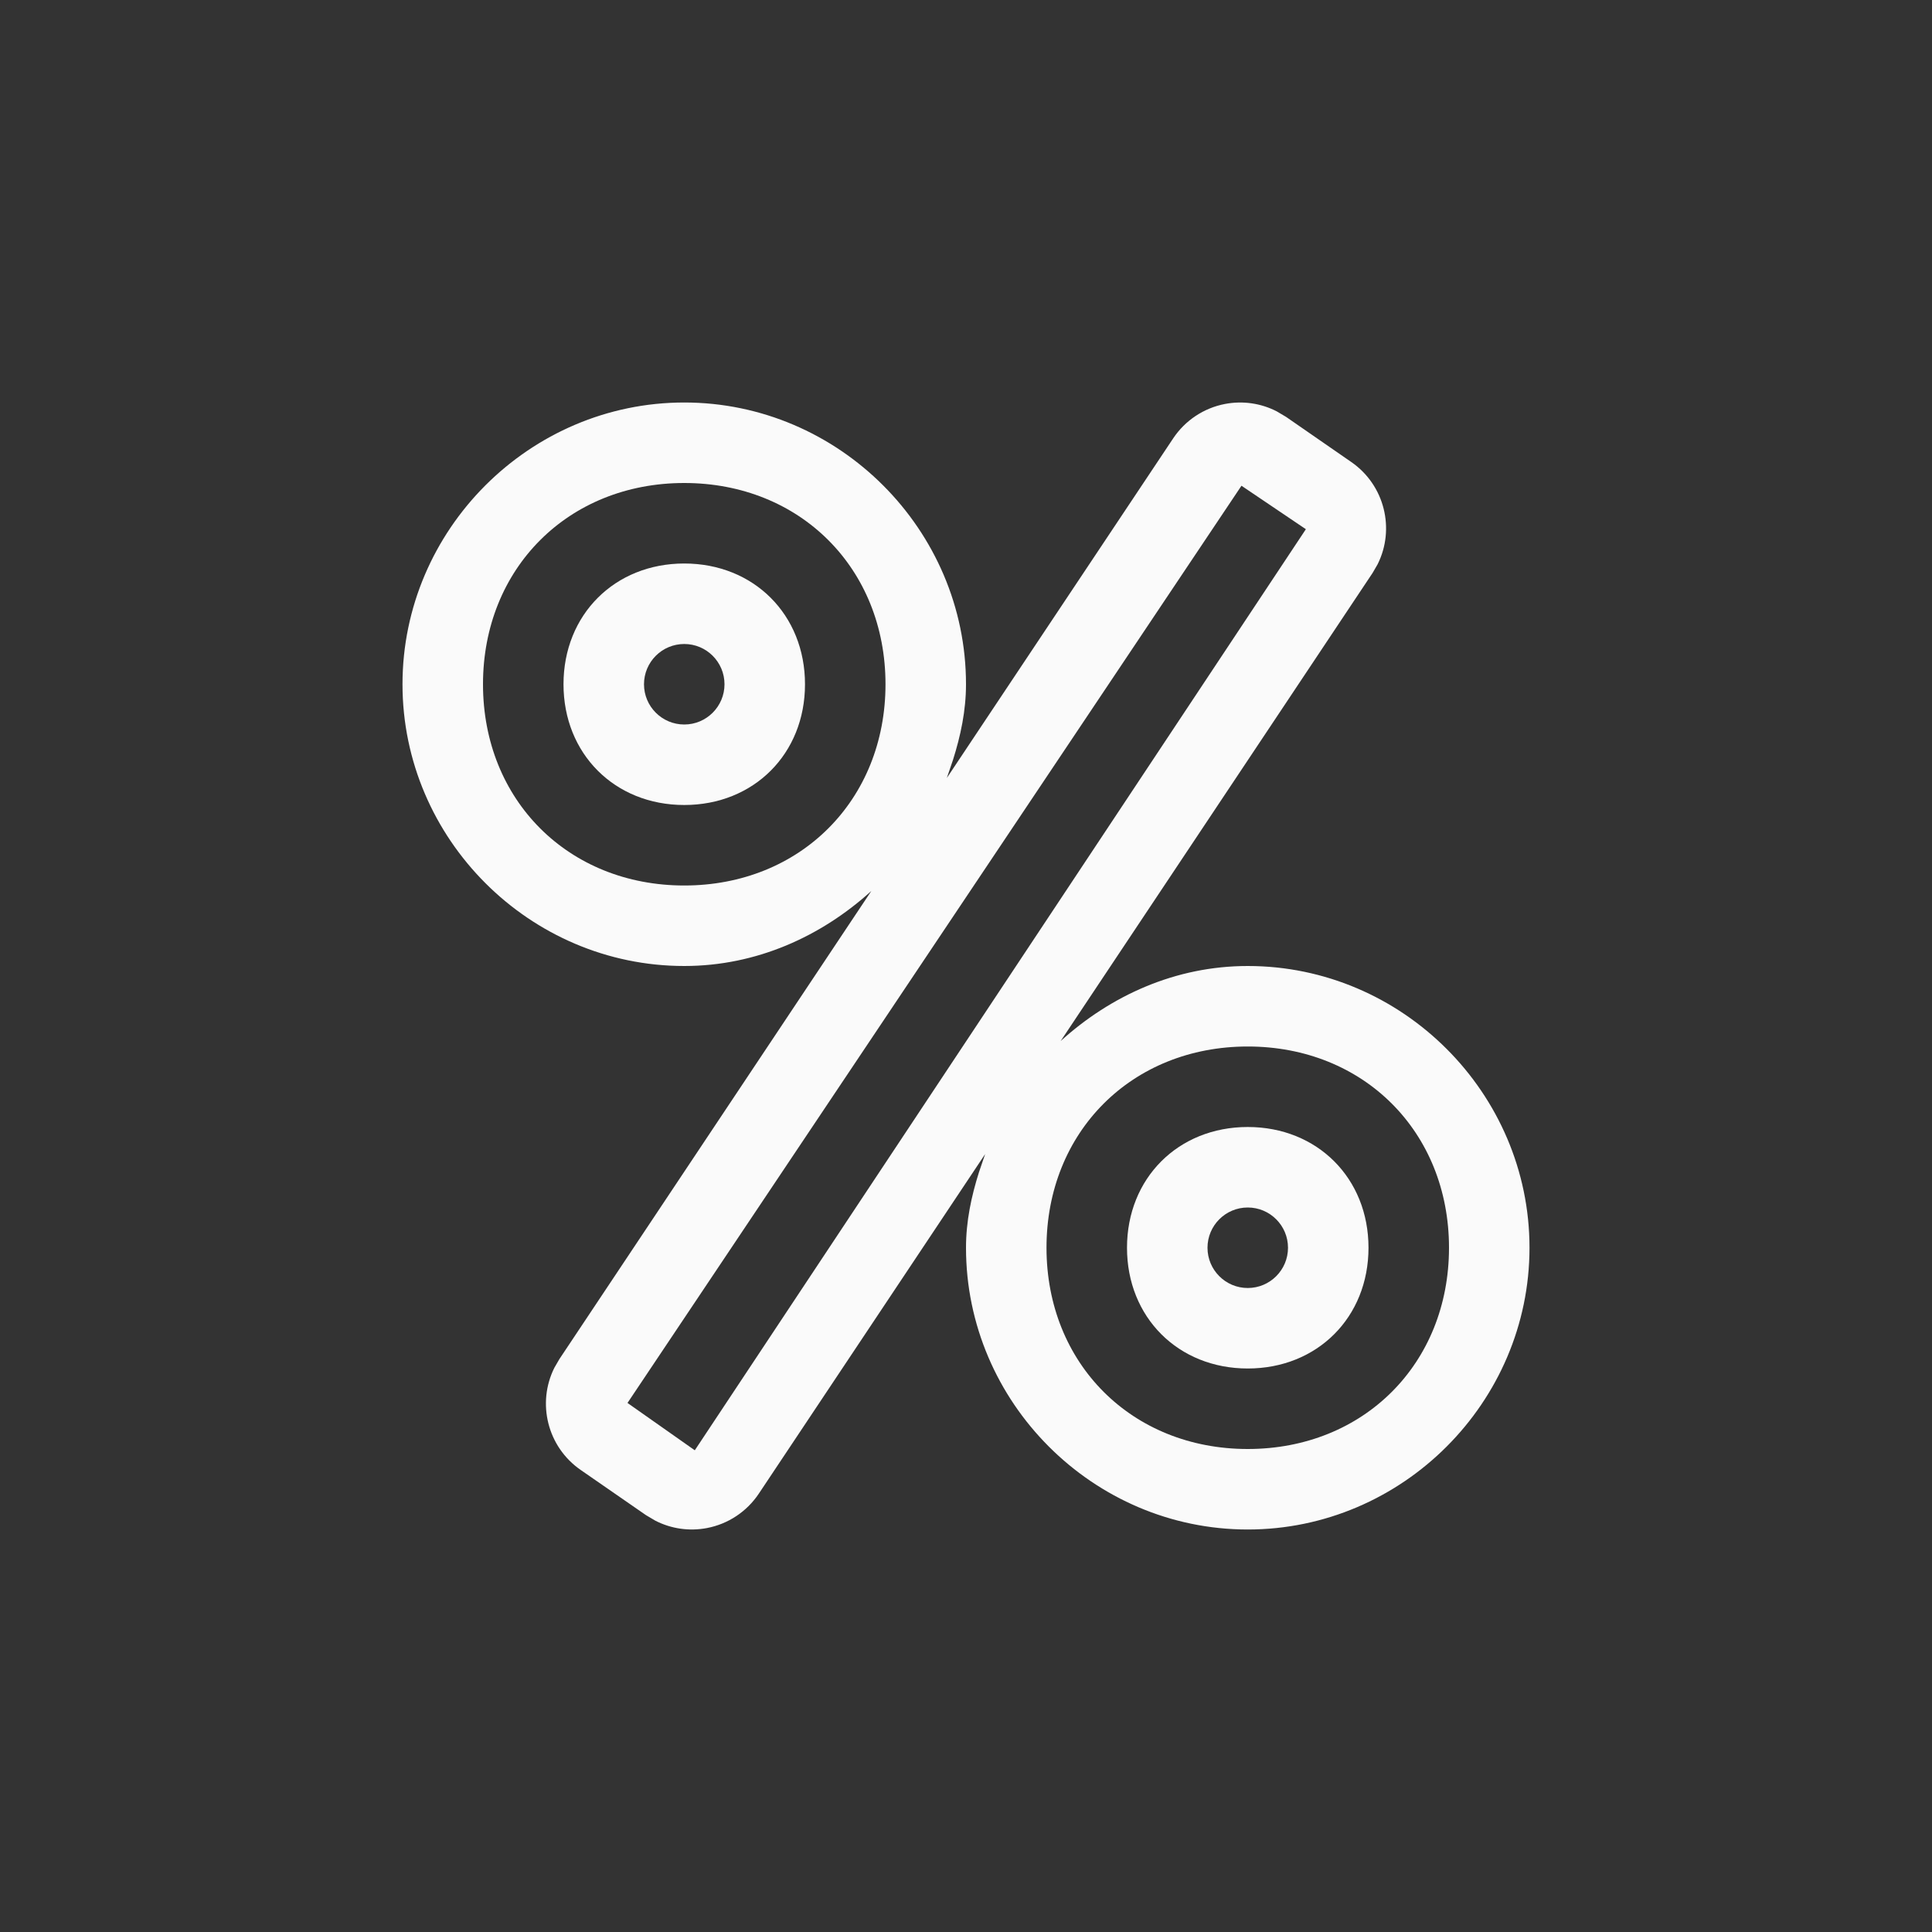 <svg xmlns="http://www.w3.org/2000/svg" width="24" height="24" viewBox="0 0 24 24">
  <rect x="0" y="0" width="24" height="24" fill="#333333" stroke="none"/>
  <g fill="none" fill-rule="evenodd">
    <path fill="#fafafa" fill-rule="nonzero" d="M8.5,5 C10.421,5 12,6.579 12,8.5 C12,8.83 11.933,9.141 11.838,9.441 L11.762,9.664 L14.574,5.445 C14.723,5.222 14.955,5.068 15.218,5.018 C15.438,4.976 15.664,5.009 15.86,5.11 L15.975,5.178 L16.787,5.74 C17.201,6.027 17.333,6.571 17.113,7.01 L17.051,7.117 L13.176,12.932 C13.798,12.368 14.602,12 15.5,12 C17.421,12 19,13.579 19,15.5 C19,17.421 17.421,19 15.5,19 C13.579,19 12,17.421 12,15.5 C12,15.17 12.067,14.859 12.162,14.559 L12.238,14.336 L9.426,18.555 C9.277,18.778 9.045,18.932 8.782,18.982 C8.562,19.024 8.336,18.991 8.14,18.89 L8.025,18.822 L7.213,18.26 C6.799,17.973 6.667,17.429 6.887,16.99 L6.949,16.883 L10.824,11.068 C10.202,11.632 9.398,12 8.5,12 C6.579,12 5,10.421 5,8.5 C5,6.579 6.579,5 8.5,5 Z M15.422,6.034 L7.795,17.428 L8.631,18.016 L16.222,6.574 L15.422,6.034 Z M15.5,13 C14.06,13 13,14.06 13,15.5 C13,16.94 14.06,18 15.5,18 C16.94,18 18,16.94 18,15.5 C18,14.06 16.94,13 15.5,13 Z M8.5,6 C7.06,6 6,7.06 6,8.5 C6,9.94 7.06,11 8.5,11 C9.94,11 11,9.94 11,8.5 C11,7.06 9.94,6 8.5,6 Z"/>
    <path fill="#fafafa" fill-rule="nonzero" d="M15.5,14 C16.364,14 17,14.636 17,15.5 C17,16.364 16.364,17 15.5,17 C14.636,17 14,16.364 14,15.5 C14,14.636 14.636,14 15.5,14 Z M15.5,15 C15.224,15 15,15.224 15,15.5 C15,15.776 15.224,16 15.5,16 C15.776,16 16,15.776 16,15.5 C16,15.224 15.776,15 15.5,15 Z M8.5,7 C9.364,7 10,7.636 10,8.5 C10,9.364 9.364,10 8.5,10 C7.636,10 7,9.364 7,8.5 C7,7.636 7.636,7 8.5,7 Z M8.5,8 C8.224,8 8,8.224 8,8.5 C8,8.776 8.224,9 8.5,9 C8.776,9 9,8.776 9,8.5 C9,8.224 8.776,8 8.5,8 Z"/>
  </g>
</svg>
